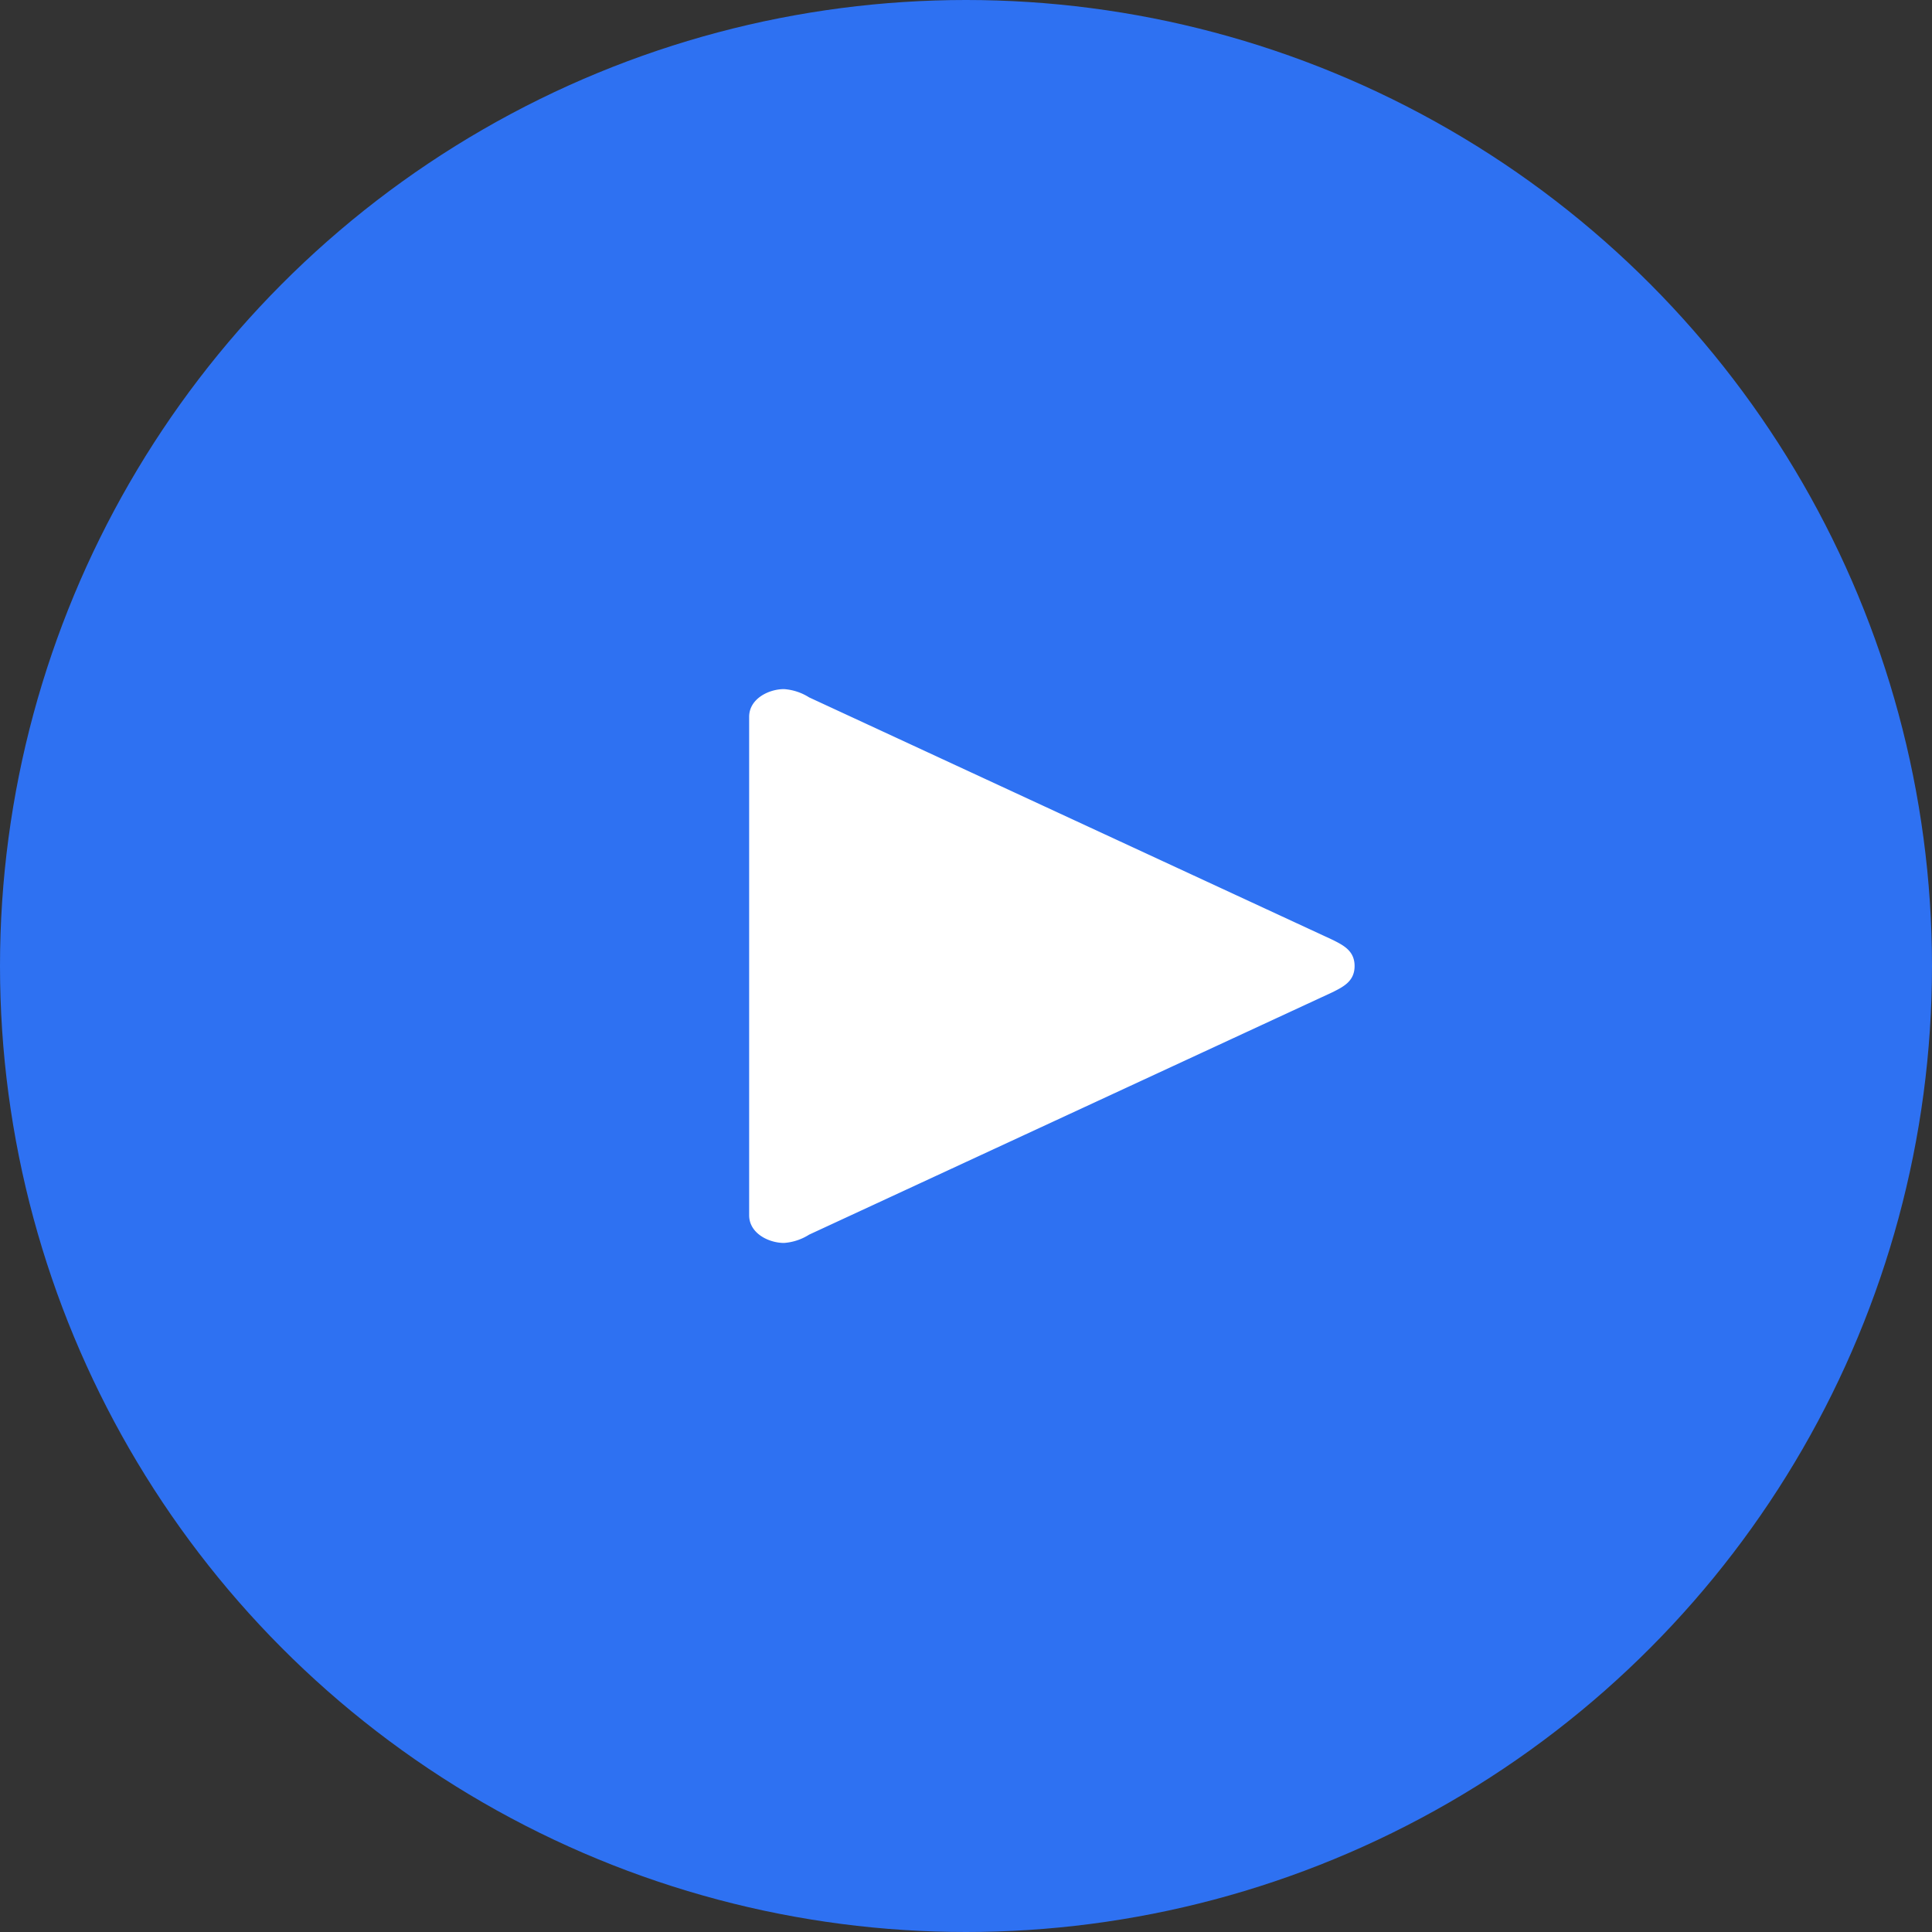 <svg xmlns="http://www.w3.org/2000/svg" width="150" height="150" viewBox="0 0 150 150">
  <rect x="0" y="0" width="150" height="150" fill="#333333" stroke="none"/>
  <g id="bouton-lecture" transform="translate(0.164 -4325)">
    <circle id="Bouton" cx="75" cy="75" r="75" transform="translate(-0.164 4325)" fill="#2e71f2"/>
    <path id="Icône" d="M626.265,4402.455l-40.616-18.812A4.193,4.193,0,0,0,583.7,4383c-1.192,0-2.708.752-2.708,2.151v38.7c0,1.4,1.516,2.149,2.708,2.149a4.192,4.192,0,0,0,1.949-.645l40.616-18.813c.867-.431,1.733-.861,1.733-2.043S627.131,4402.886,626.265,4402.455Z" transform="translate(-522.992 -4.498)" fill="#fff"/>
  </g>
</svg>

